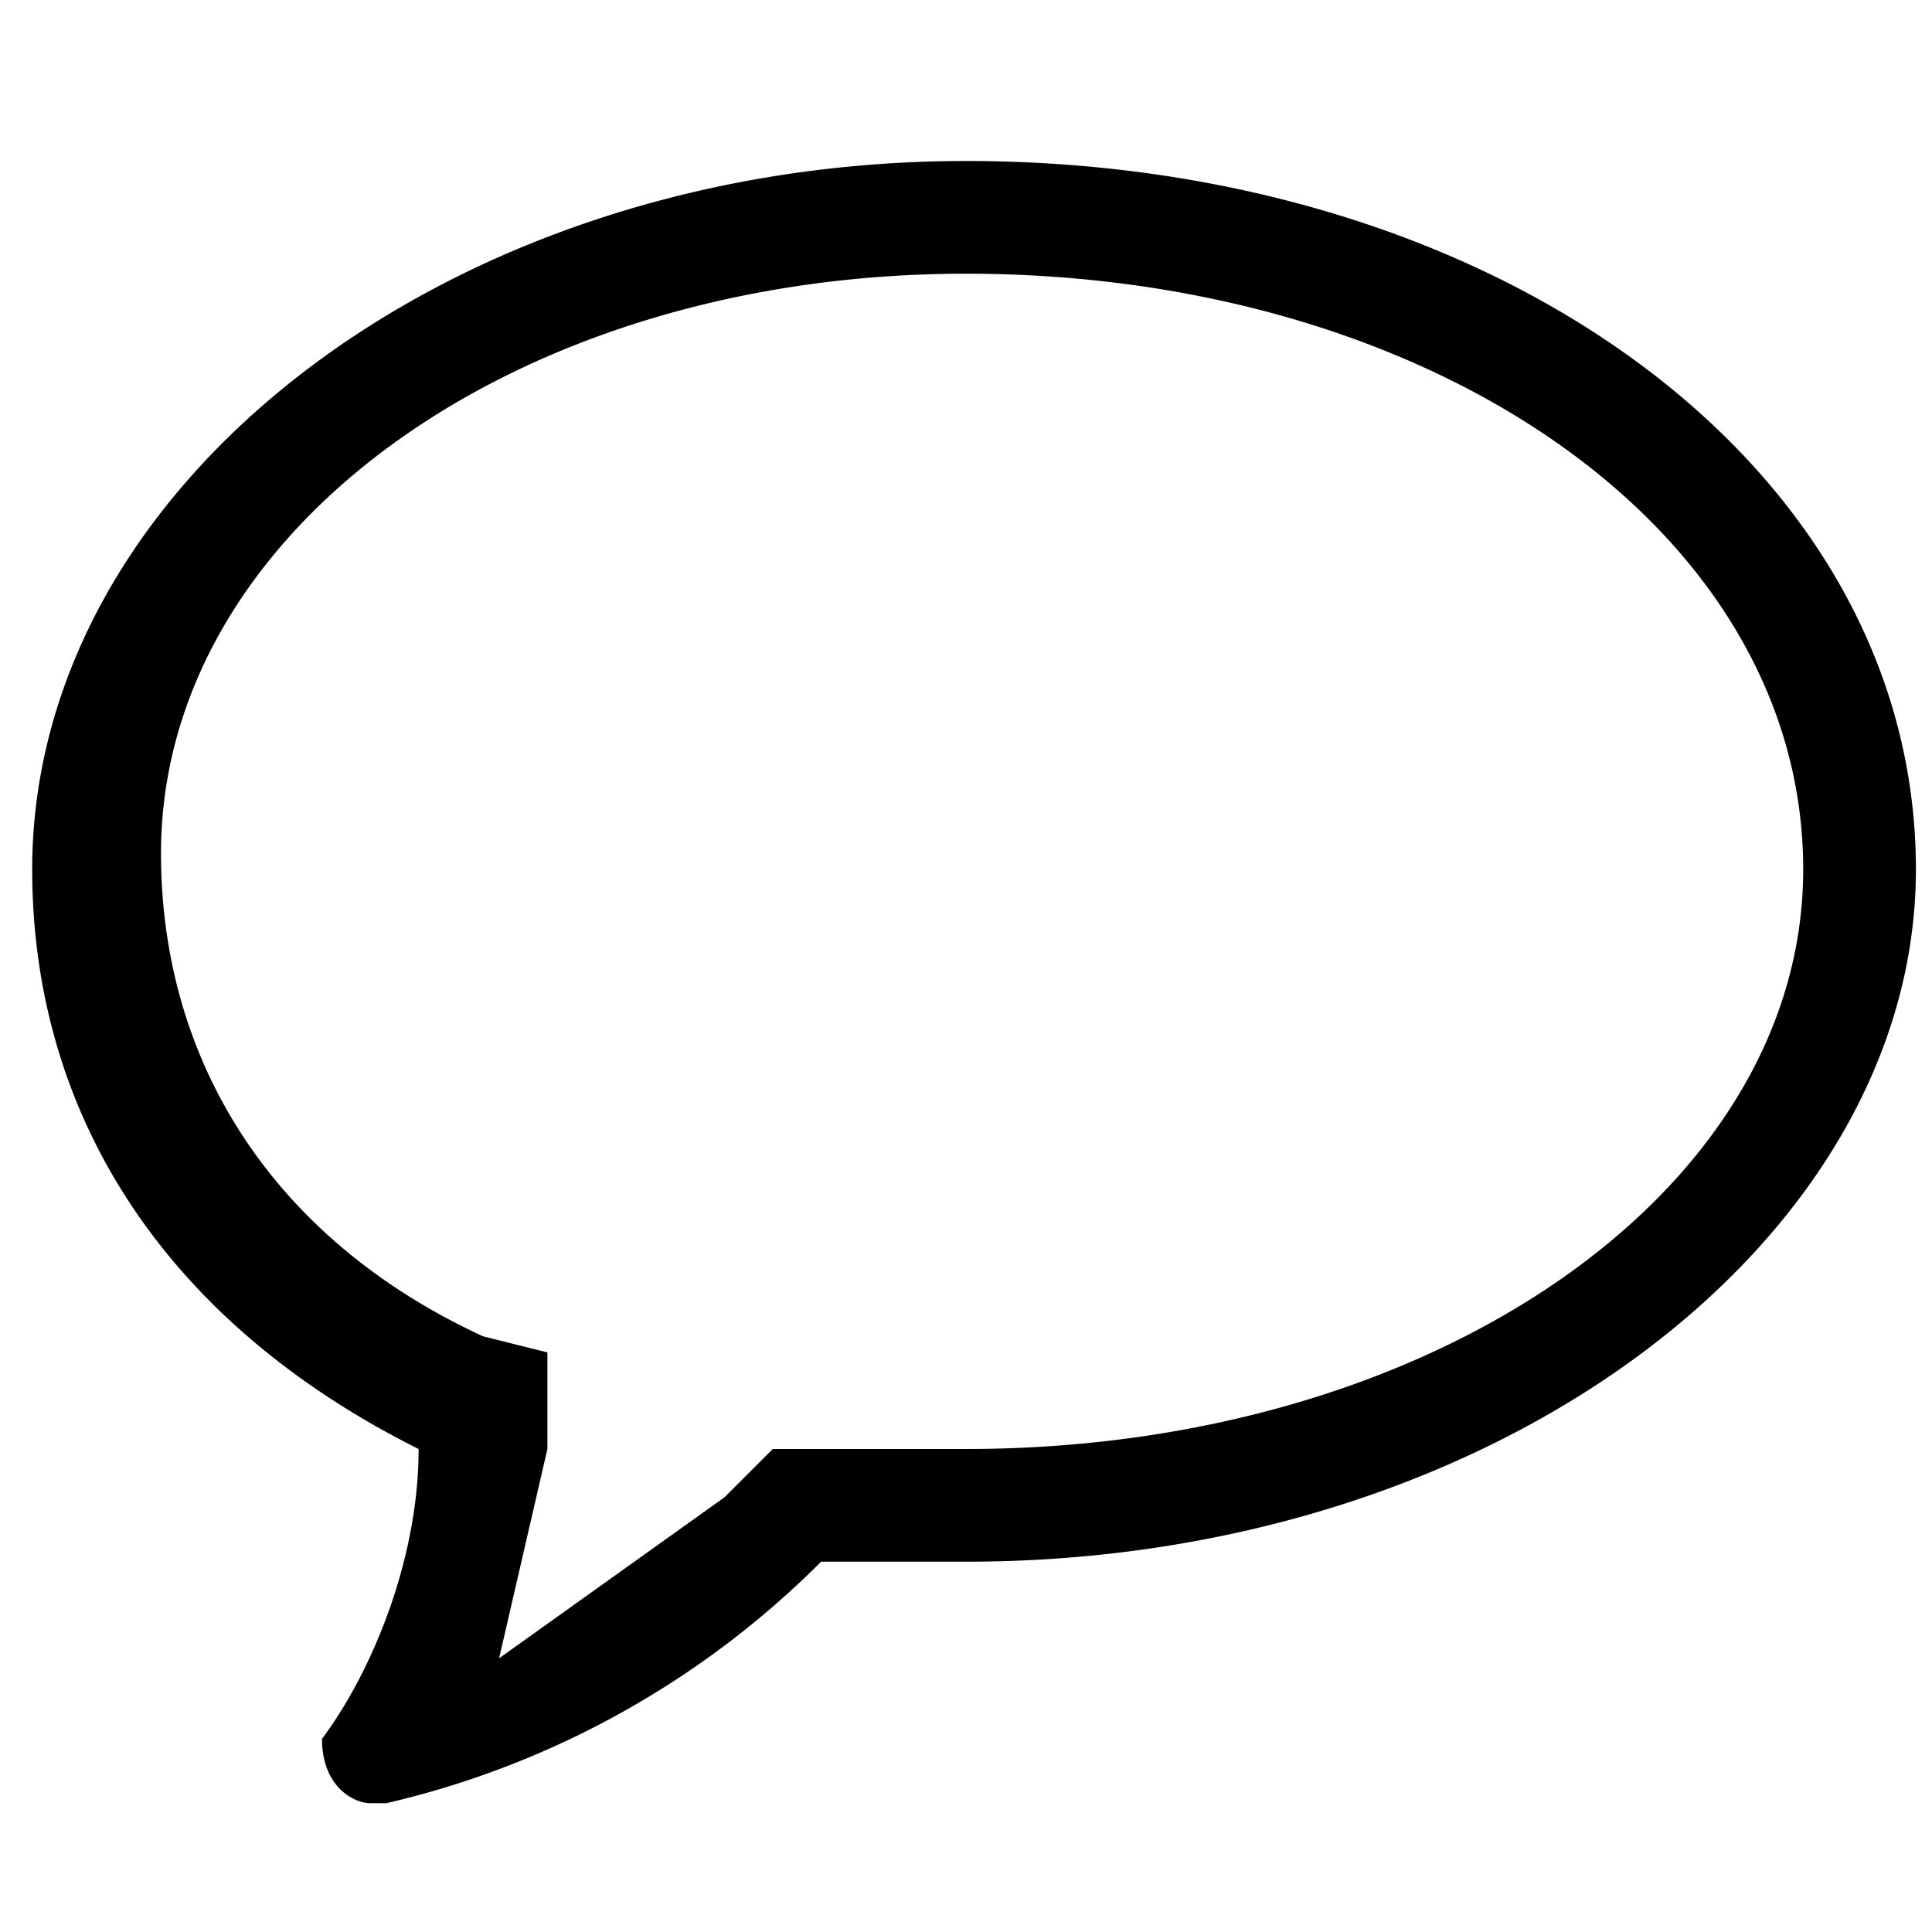 <svg width="12" height="12" xmlns="http://www.w3.org/2000/svg">
    <path d="M6 1.7c2.9 0 5.2 1.6 5.2 3.7C11.2 7.4 8.9 9 6 9H4.8l-.3.3-1.4 1L3.4 9v-.6L3 8.3c-1.3-.6-2-1.7-2-3 0-2 2.2-3.6 5-3.6zM6 1C2.8 1 .2 3 .2 5.4.2 6.9 1 8.2 2.6 9c0 .7-.3 1.4-.6 1.8 0 .3.2.4.3.4h.1a5.6 5.6 0 0 0 2.7-1.5H6c3.3 0 5.9-2 5.9-4.3C11.9 2.9 9.3 1 6 1z" stroke="none"/>
</svg>
